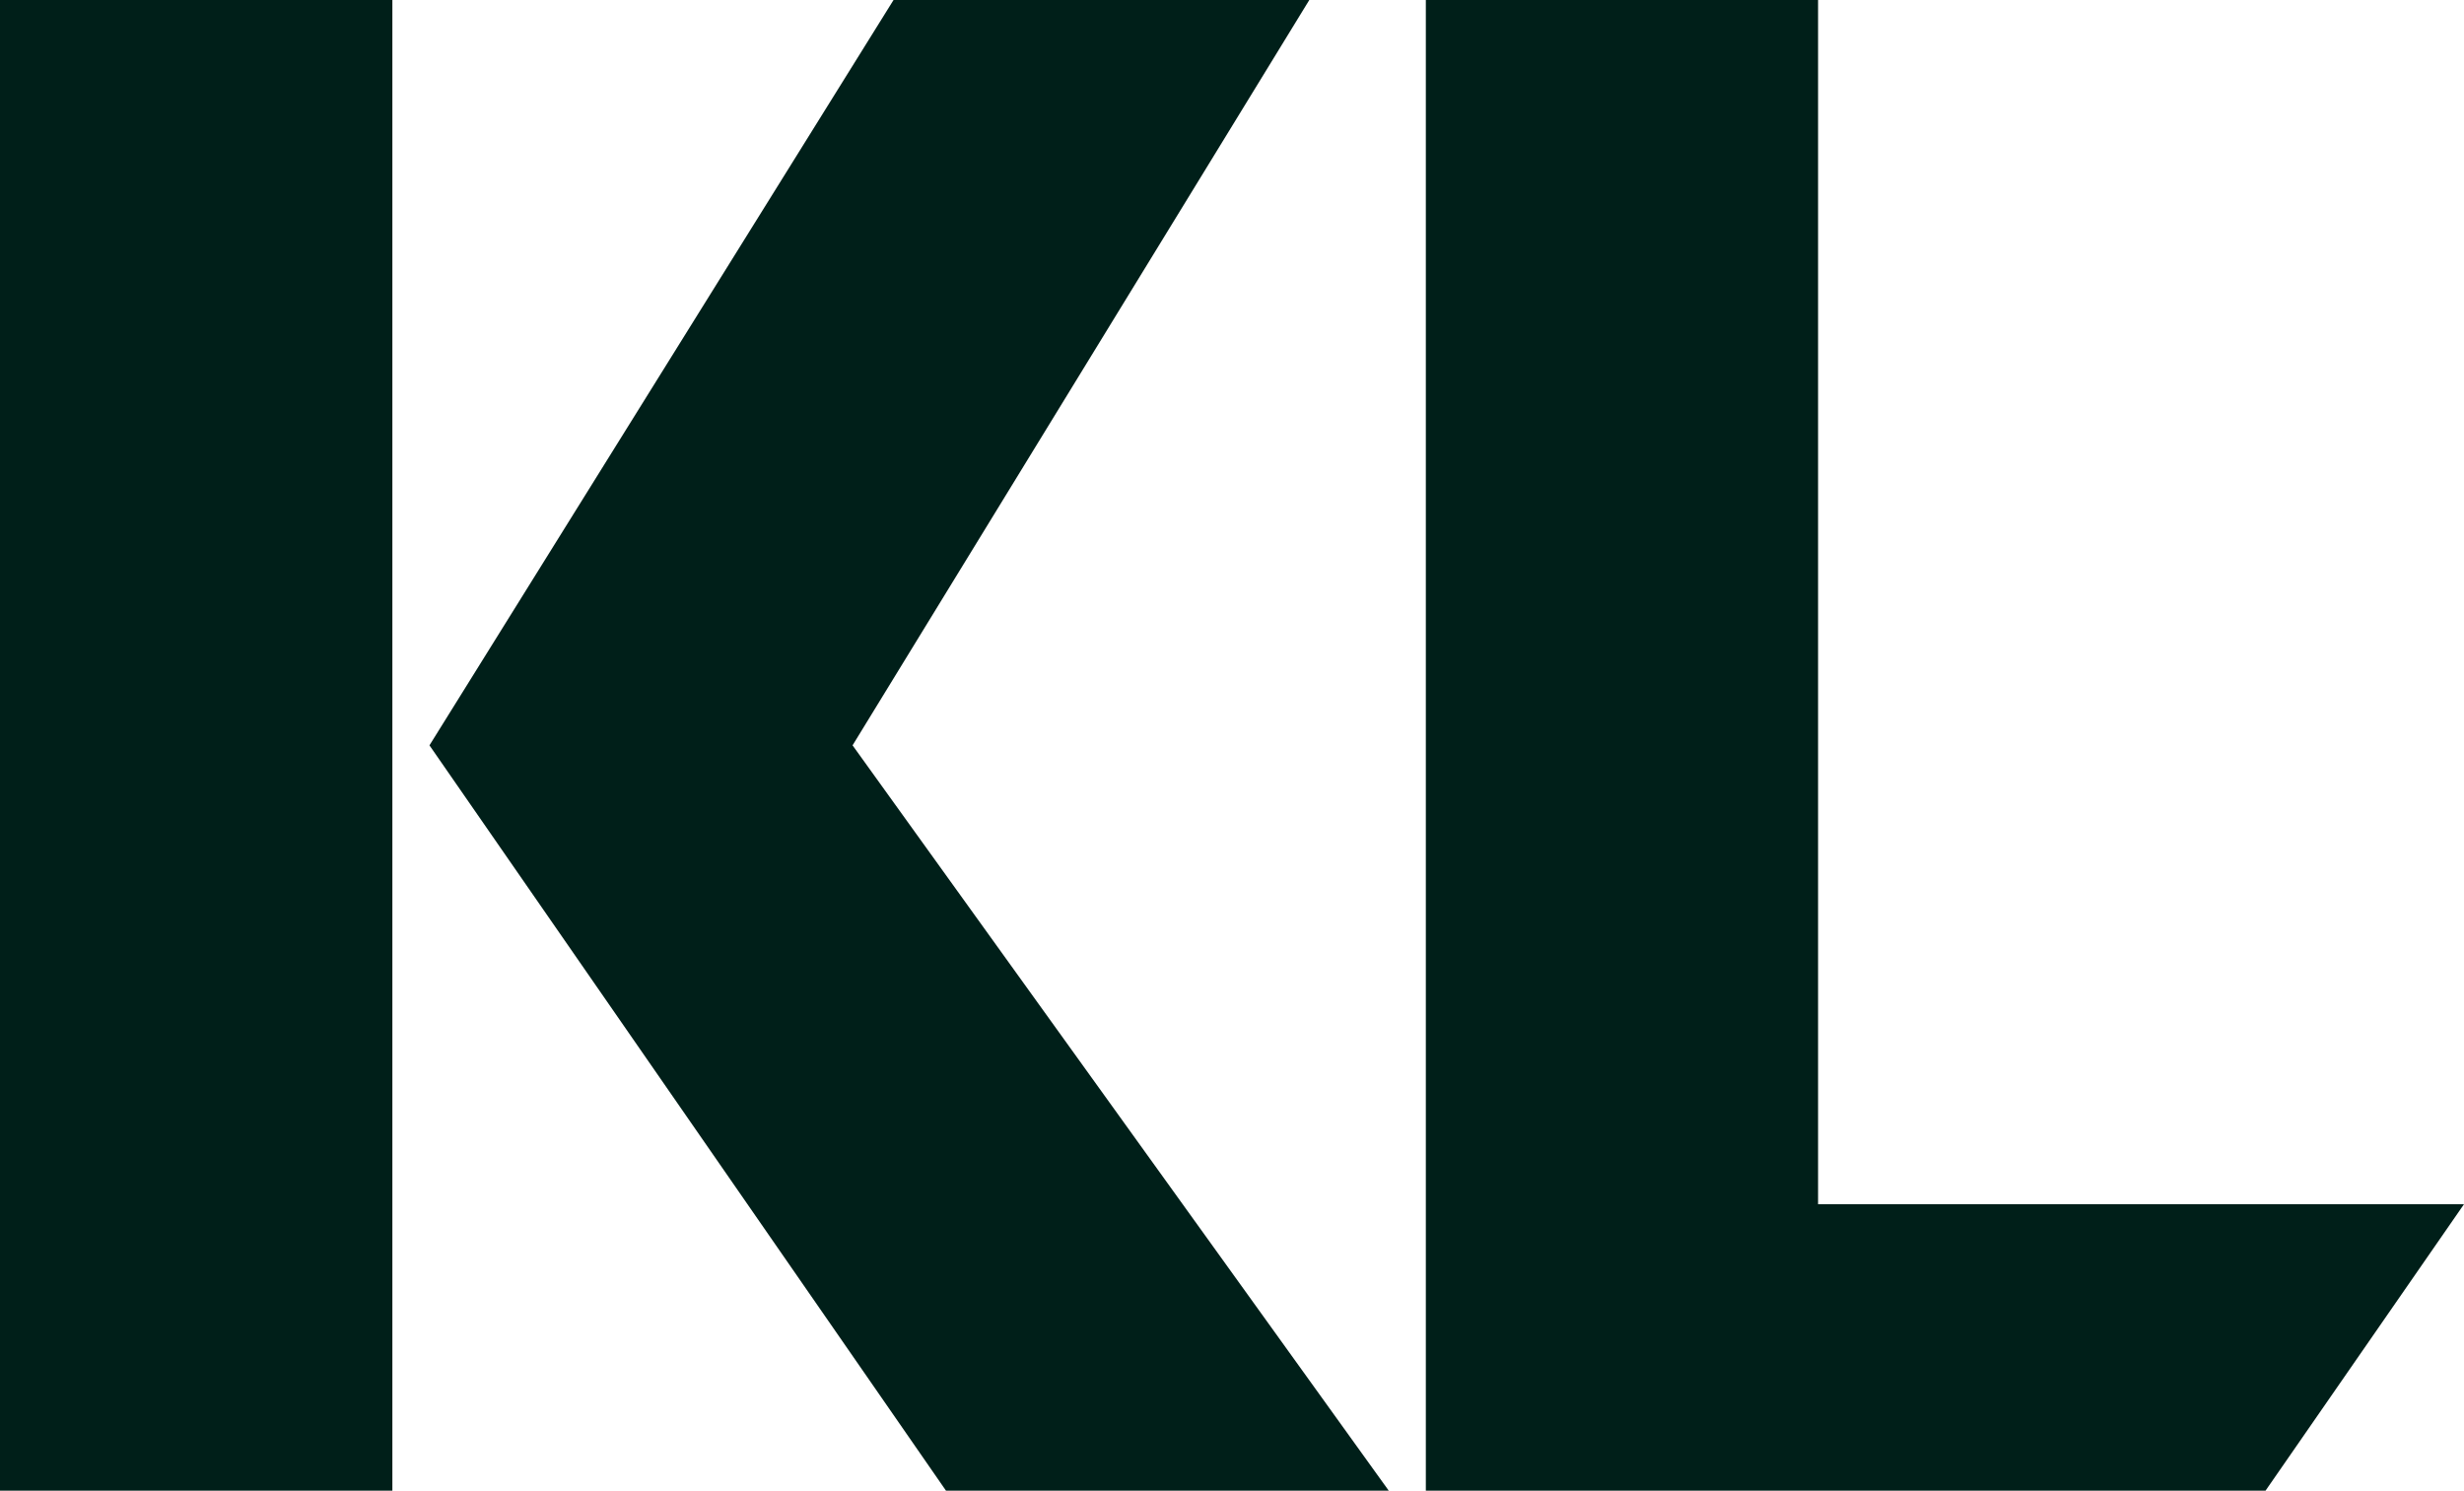 <?xml version="1.0" encoding="UTF-8"?>
<svg id="Layer_1" xmlns="http://www.w3.org/2000/svg" version="1.1" viewBox="0 0 178.03 107.72">
  <!-- Generator: Adobe Illustrator 29.8.1, SVG Export Plug-In . SVG Version: 2.1.1 Build 2)  -->
  <defs>
    <style>
      .st0 {
        fill: #001f19;
      }
    </style>
  </defs>
  <rect class="st0" y="0" width="28.35" height="107.72"/>
  <polygon class="st0" points="94.6 0 64.56 0 31.03 53.86 68.35 107.72 100.34 107.72 61.6 53.86 94.6 0"/>
  <polygon class="st0" points="131.36 87.02 131.36 0 103.02 0 103.02 107.72 163.69 107.72 178.03 87.02 131.36 87.02"/>
</svg>